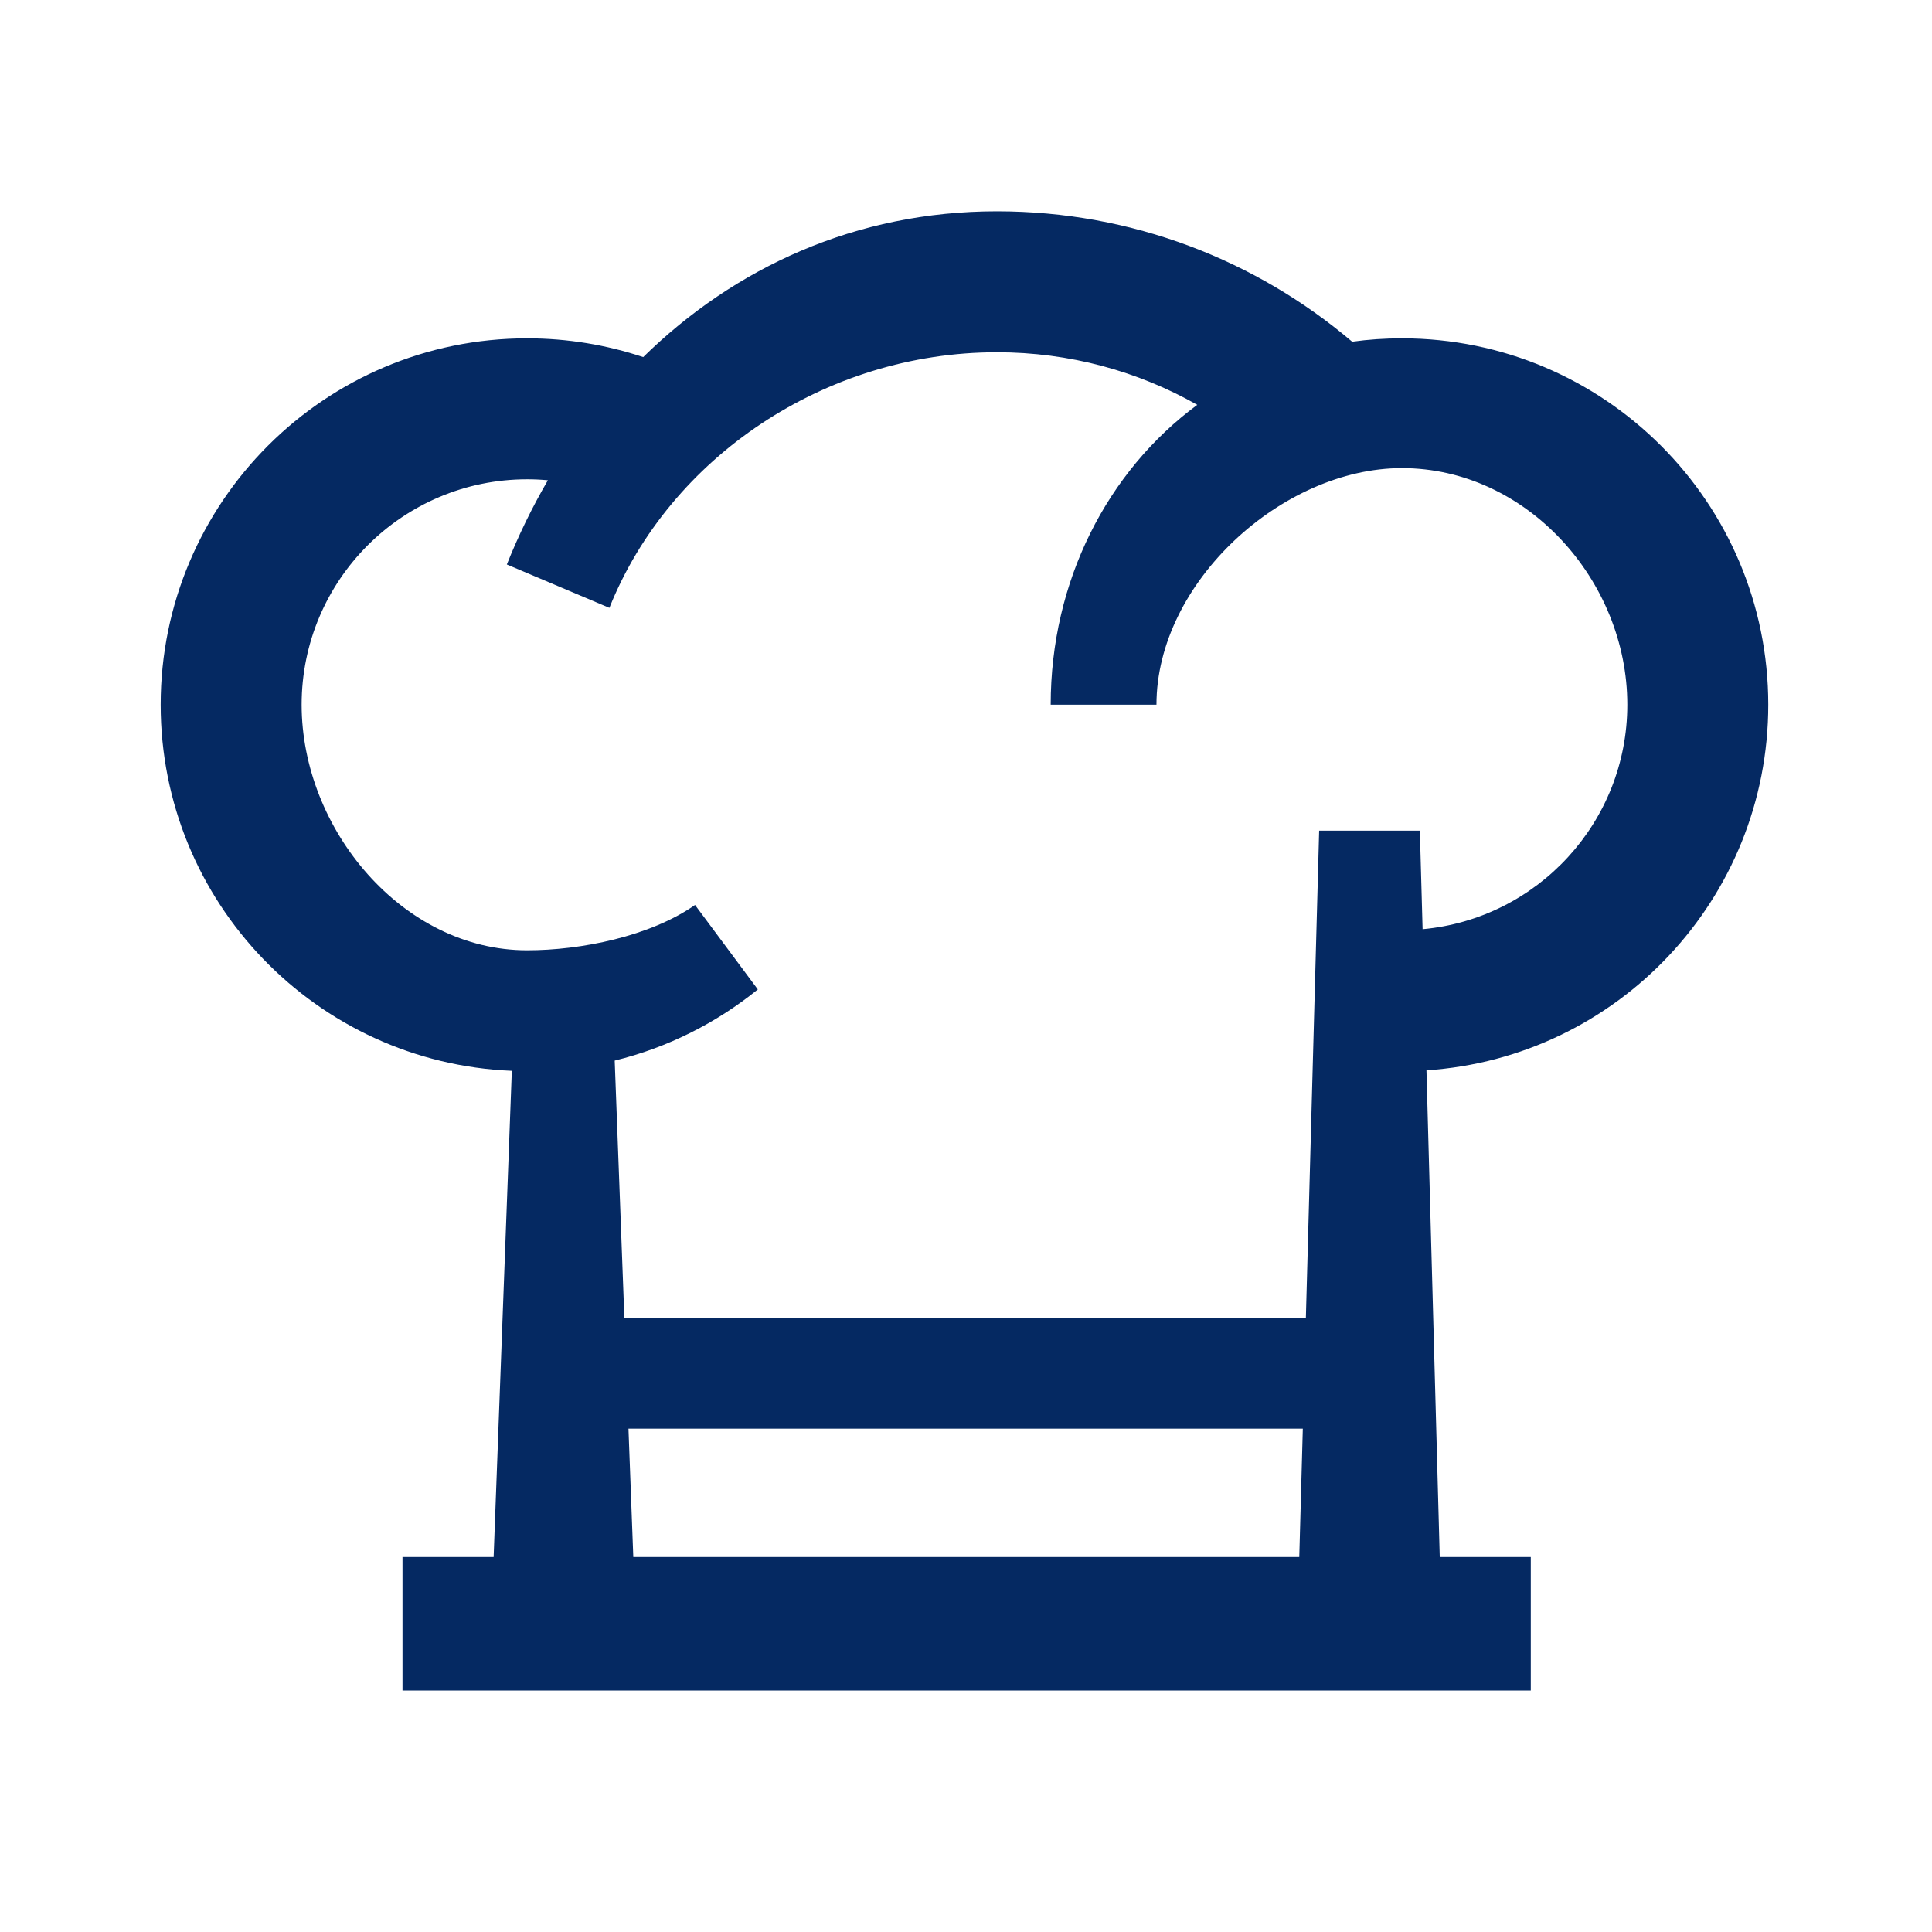 <svg width="24" height="24" viewBox="0 0 24 24" fill="none" xmlns="http://www.w3.org/2000/svg">
<path fill-rule="evenodd" clip-rule="evenodd" d="M17.72 13.296L17.885 19.342H19.016V21H5V19.342H6.132L6.358 13.302C3.932 13.203 1.996 11.205 1.996 8.754C1.996 6.241 4.034 4.203 6.548 4.203C7.051 4.203 7.537 4.285 7.99 4.436C9.126 3.323 10.632 2.625 12.384 2.625C14.067 2.625 15.608 3.235 16.797 4.245C16.998 4.217 17.204 4.203 17.415 4.203C19.928 4.203 21.966 6.241 21.966 8.754C21.966 11.166 20.091 13.139 17.72 13.296ZM7.57 7.551C8.318 5.682 10.252 4.376 12.384 4.376C13.289 4.376 14.138 4.613 14.873 5.029C13.753 5.856 13.052 7.222 13.052 8.754H14.366C14.366 7.236 15.929 5.815 17.415 5.815C18.961 5.815 20.215 7.208 20.215 8.754C20.215 10.214 19.098 11.413 17.672 11.543L17.638 10.319L16.387 10.319L16.222 16.371H7.756L7.636 13.175C8.297 13.013 8.902 12.706 9.414 12.291L8.634 11.242C8.074 11.633 7.216 11.805 6.548 11.805C5.001 11.805 3.747 10.301 3.747 8.754C3.747 7.208 5.001 5.954 6.548 5.954C6.635 5.954 6.721 5.958 6.806 5.966C6.612 6.299 6.442 6.648 6.296 7.012L7.57 7.551ZM7.807 17.747L7.867 19.342H16.14L16.184 17.747H7.807Z" fill="#052962"/>
</svg>

